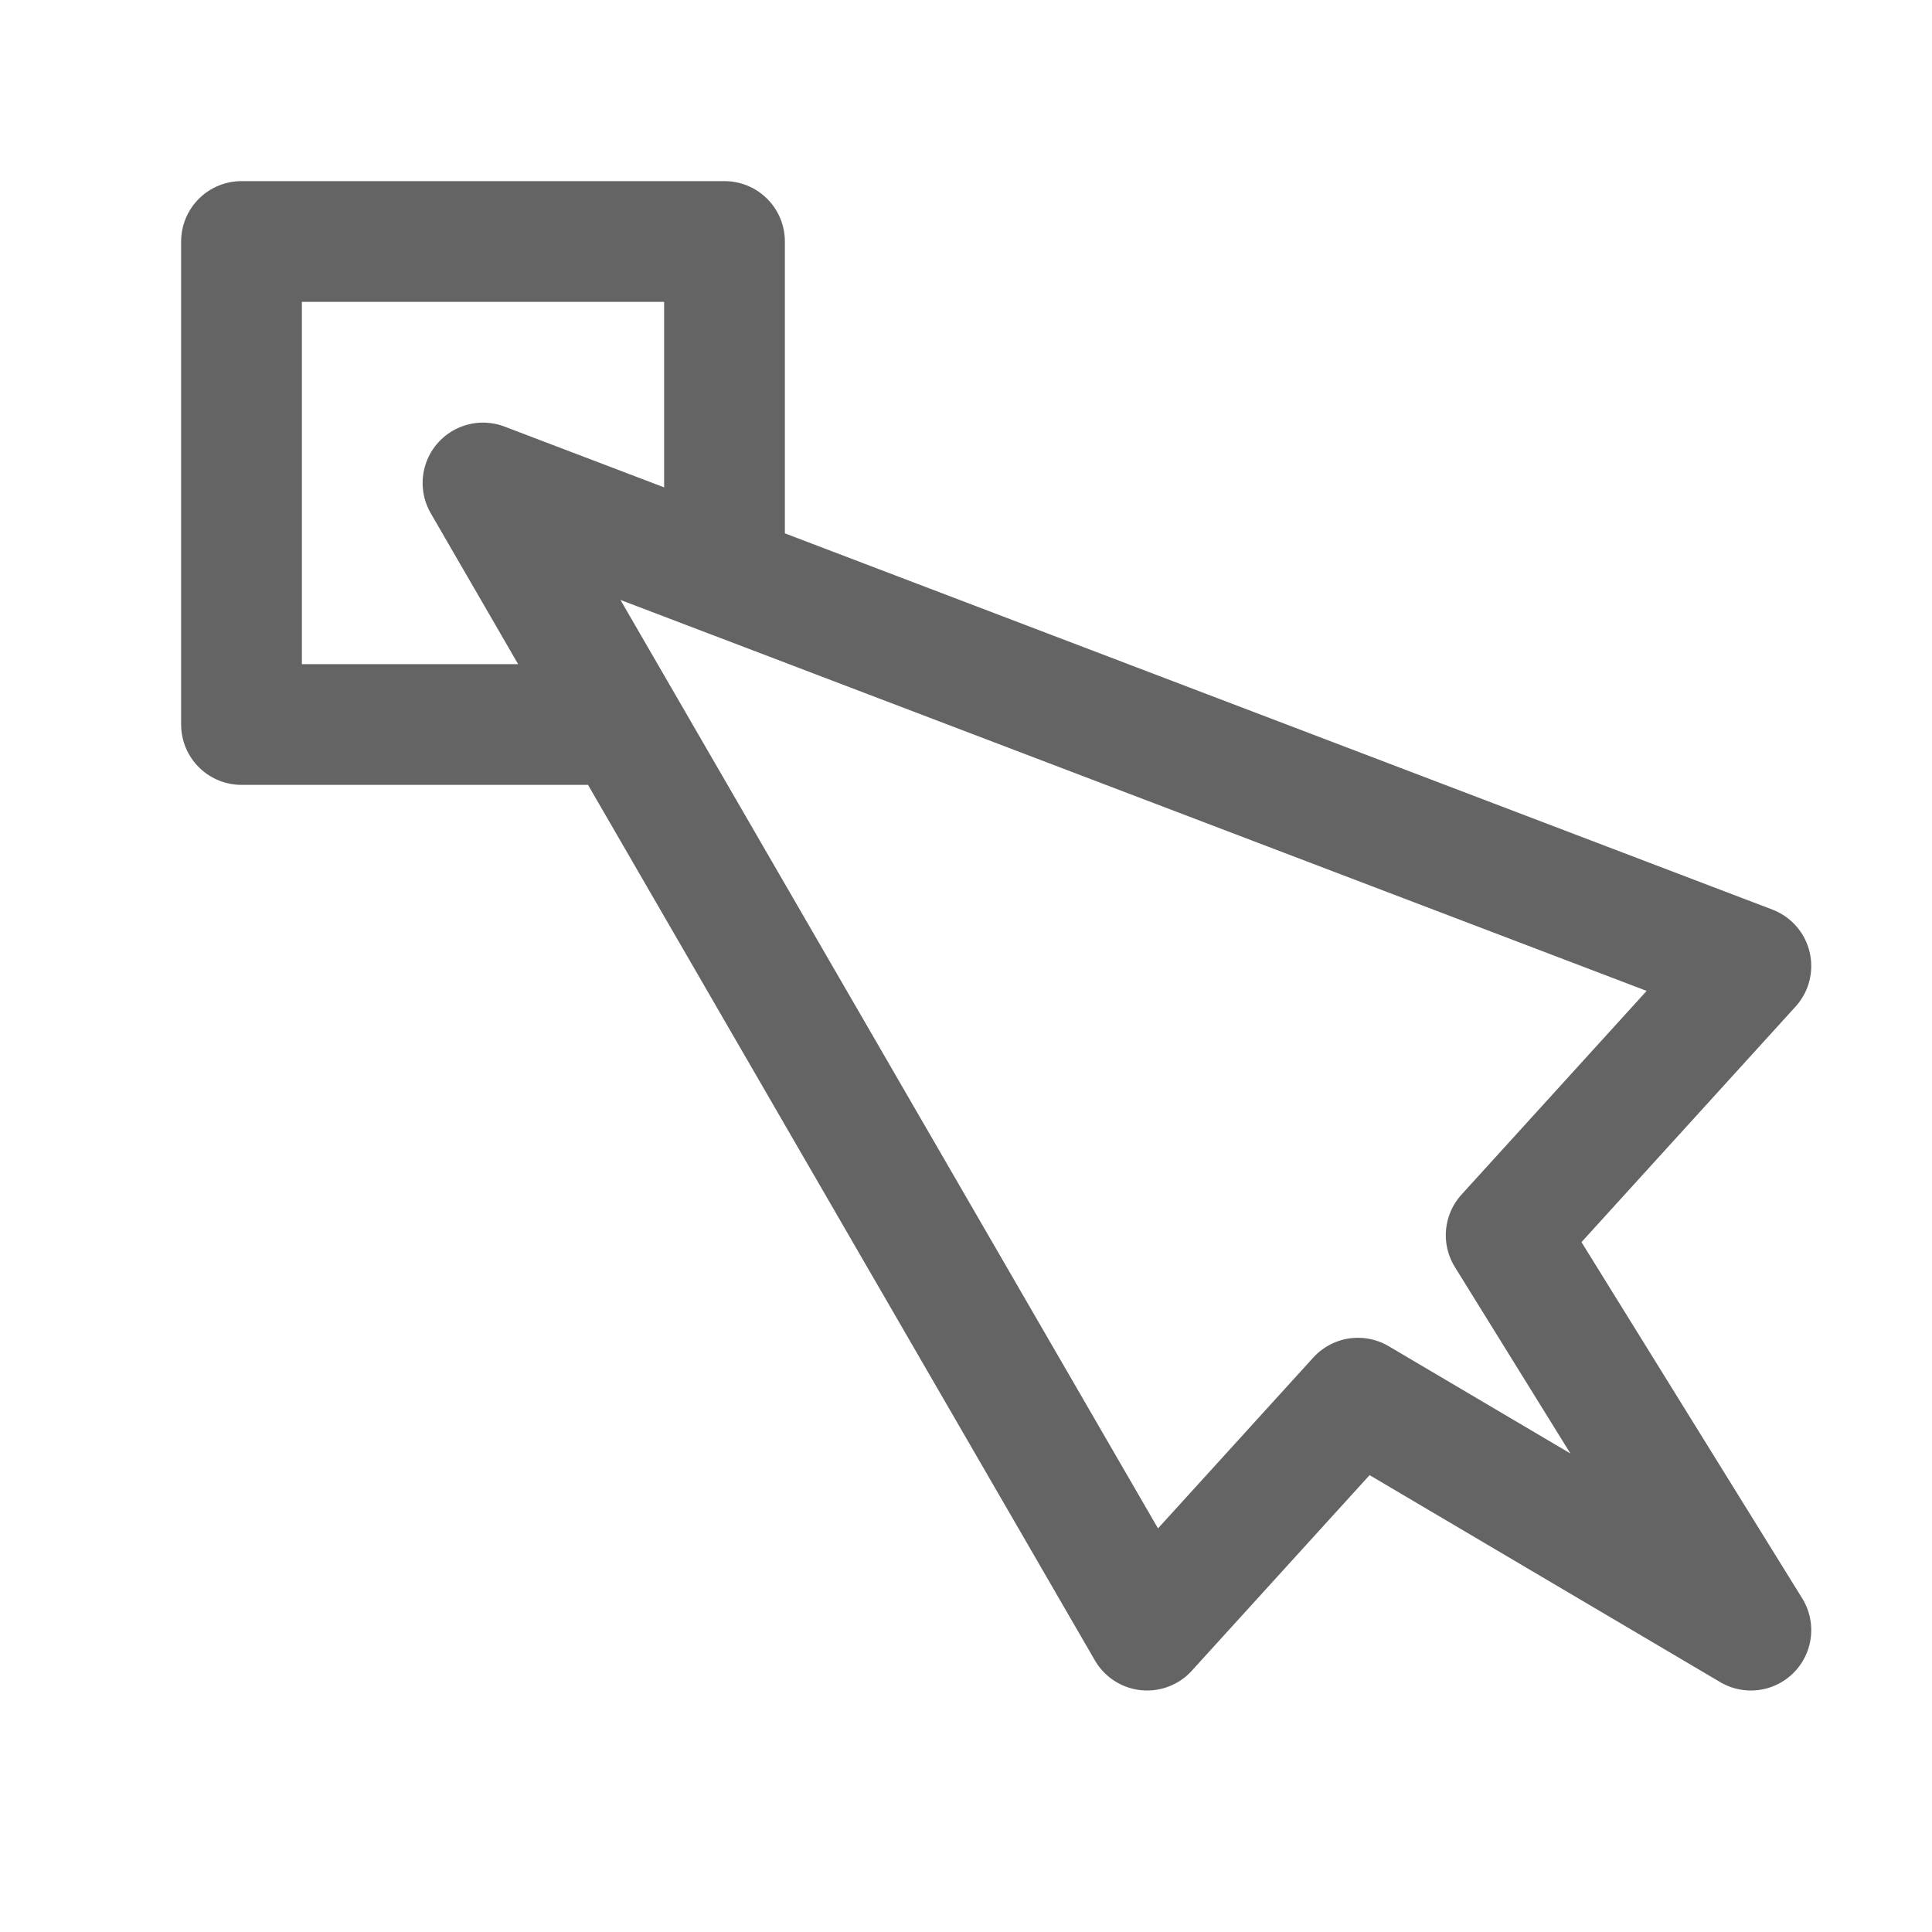 <svg height="32" viewBox="0 0 32 32" width="32" xmlns="http://www.w3.org/2000/svg"><path d="m4 4v8h6.316l-2.316-4 4 1.523v-5.523zm6.316 8 8.684 15 3.492-3.842 6.508 3.842-4.053-6.541 4.053-4.459-17-6.477" fill="none" stroke="#646464" stroke-linecap="round" stroke-linejoin="round" stroke-width="2"/></svg>